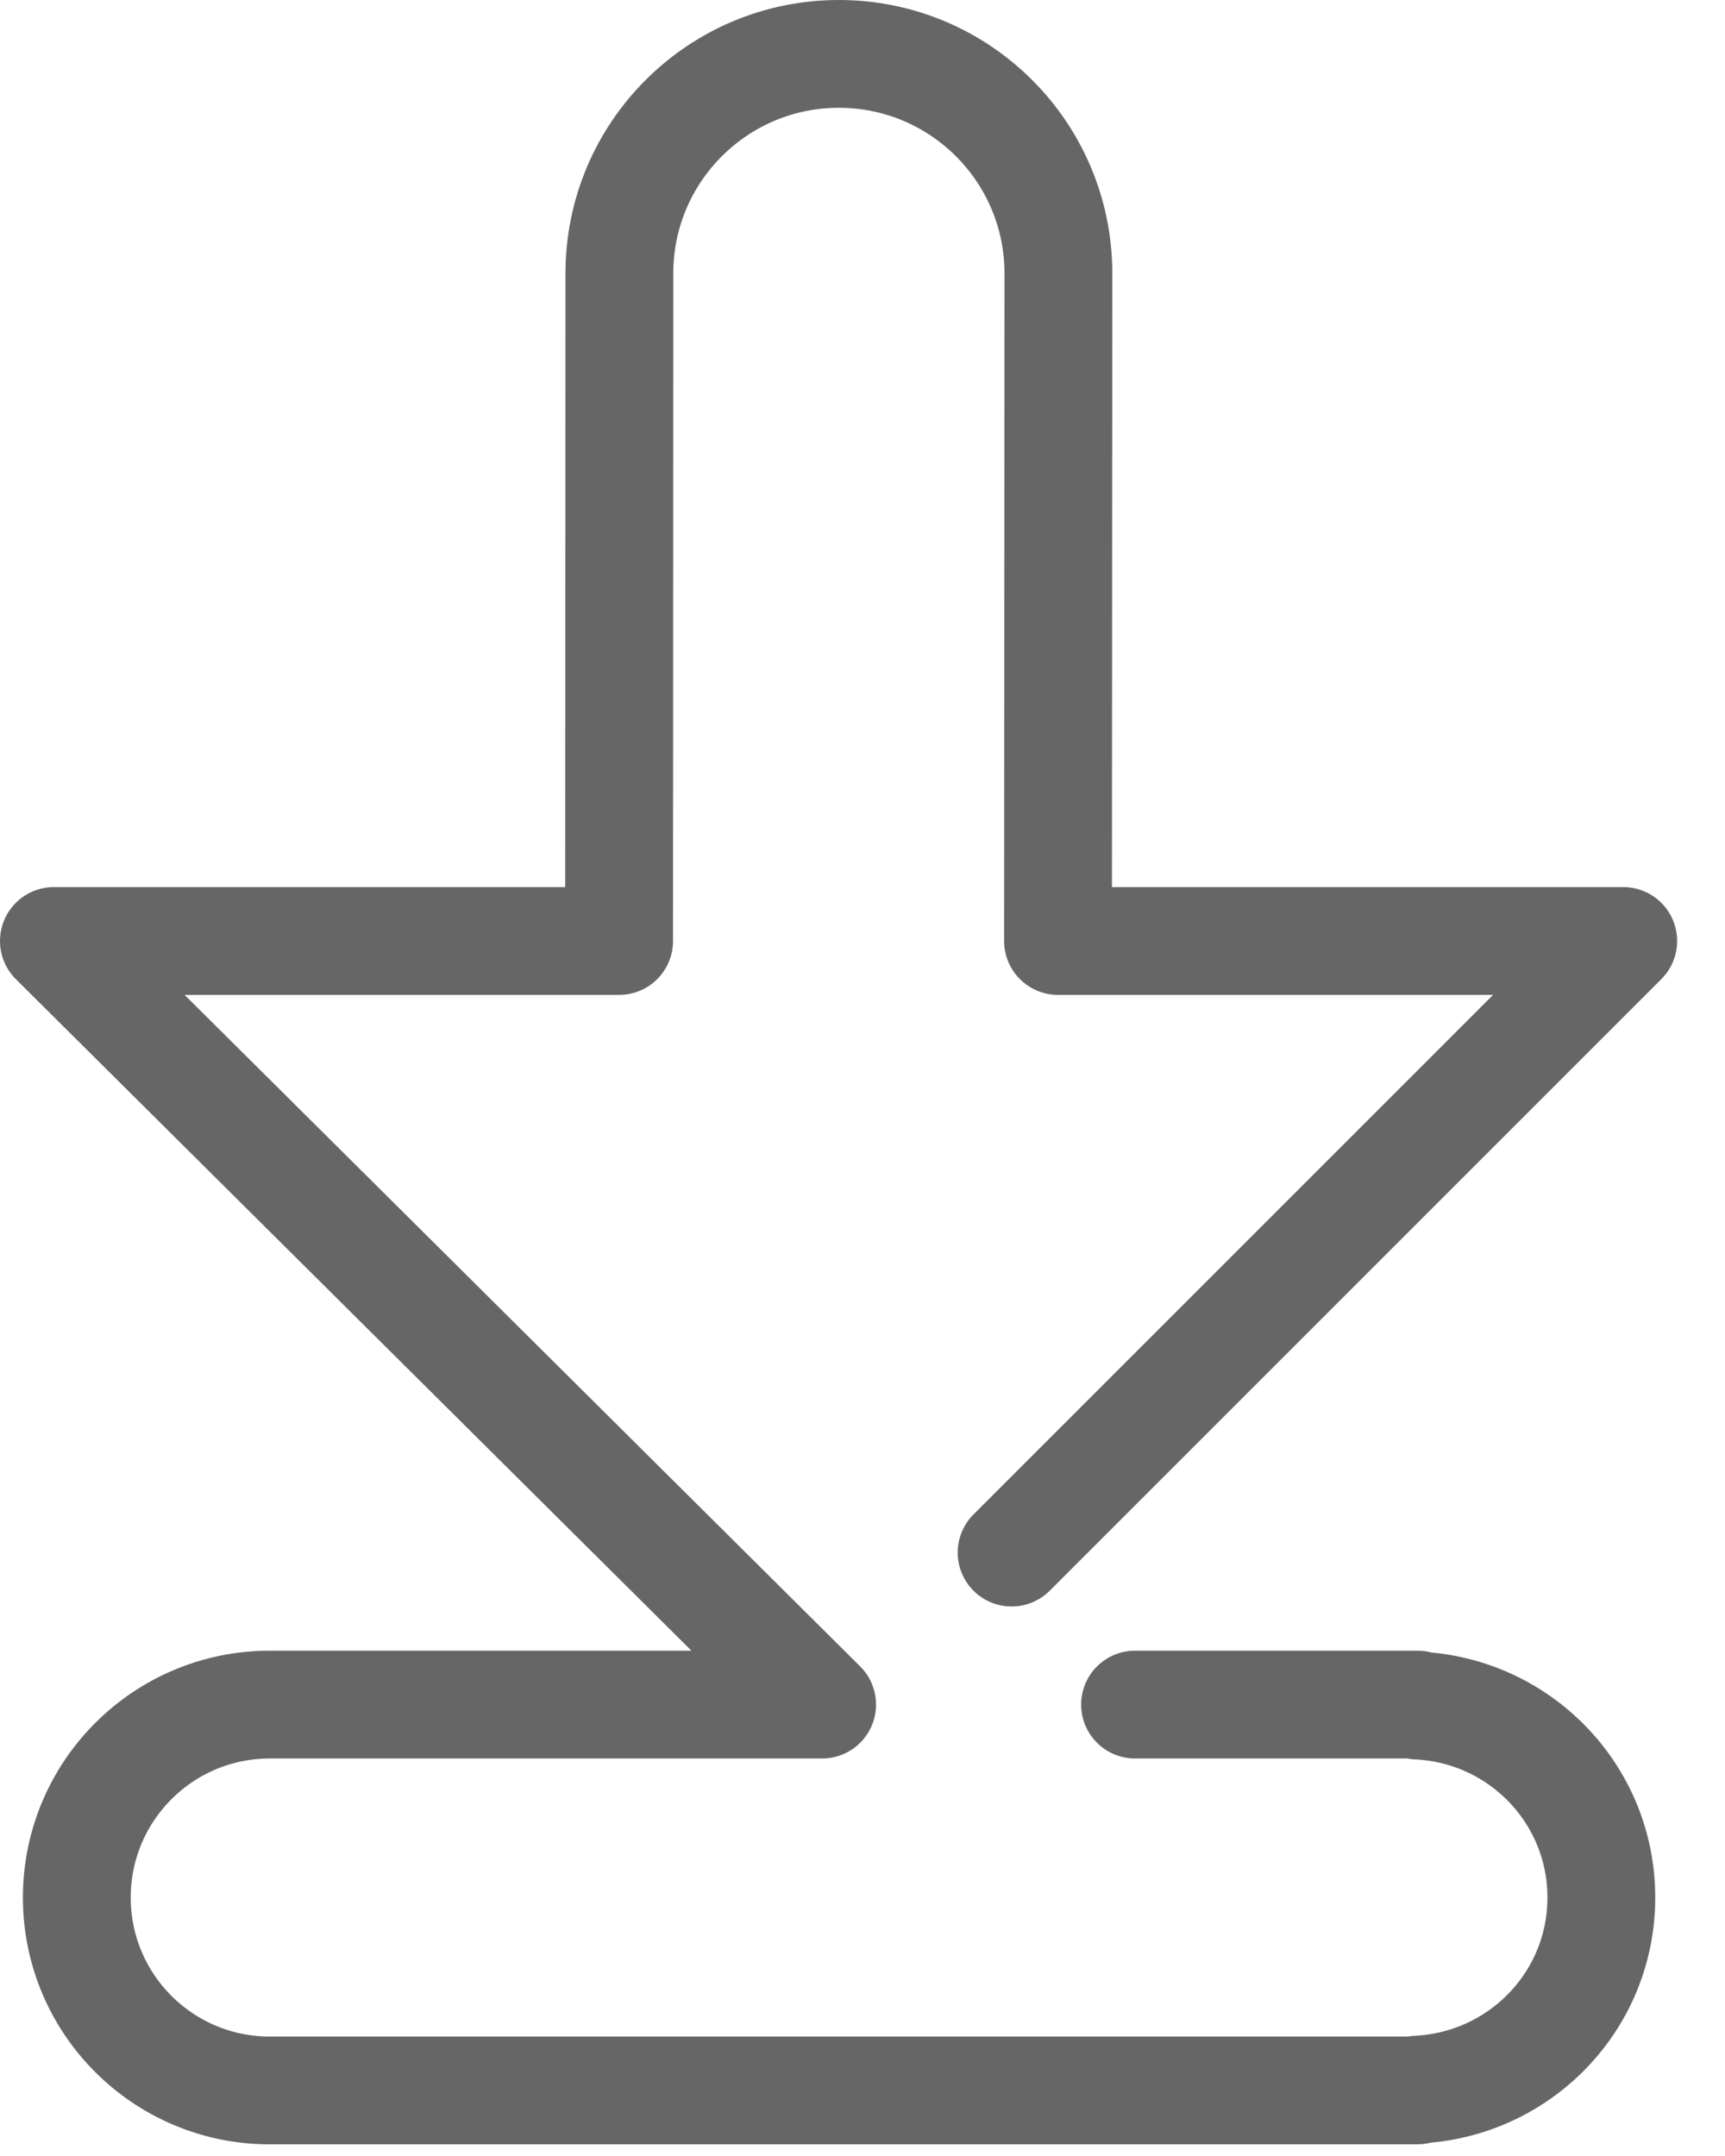 <?xml version="1.0" encoding="UTF-8" standalone="no"?>
<svg width="32px" height="40px" viewBox="0 0 32 40" version="1.1" xmlns="http://www.w3.org/2000/svg" xmlns:xlink="http://www.w3.org/1999/xlink" xmlns:sketch="http://www.bohemiancoding.com/sketch/ns">
    <!-- Generator: sketchtool 3.4 (375) - http://www.bohemiancoding.com/sketch -->
    <title>Page 1</title>
    <desc>Created with sketchtool.</desc>
    <defs></defs>
    <g id="2.12.1-PDF-download" stroke="none" stroke-width="1" fill="none" fill-rule="evenodd" sketch:type="MSPage">
        <g id="Sprint-4---2.12.1-PDF-Download" sketch:type="MSArtboardGroup" transform="translate(-2892, -1356)" stroke="#666666" stroke-width="2" stroke-linecap="round" stroke-linejoin="round">
            <g id="AVAILABILITY-CHECK-+-Page-1-Copy-2" sketch:type="MSLayerGroup" transform="translate(2433, 1357)">
                <path d="M477.766,27.805 L489.112,16.458 L478.627,16.458 L478.634,4.072 C478.634,1.823 476.811,0 474.561,0 C472.313,0 470.49,1.823 470.49,4.072 L470.485,16.458 L460,16.458 L474.251,30.625 L464.005,30.625 C462.027,30.625 460.425,32.228 460.425,34.205 C460.425,36.182 462.027,37.784 464.005,37.784 C464.007,37.784 464.011,37.783 464.013,37.783 L485.118,37.783 C485.121,37.783 485.124,37.784 485.126,37.784 C485.129,37.784 485.132,37.783 485.134,37.783 L485.295,37.783 L485.295,37.768 C487.192,37.676 488.706,36.125 488.706,34.205 C488.706,32.285 487.192,30.731 485.295,30.643 L485.295,30.625 L480.056,30.625" id="Page-1" sketch:type="MSShapeGroup"></path>
            </g>
        </g>
    </g>
</svg>